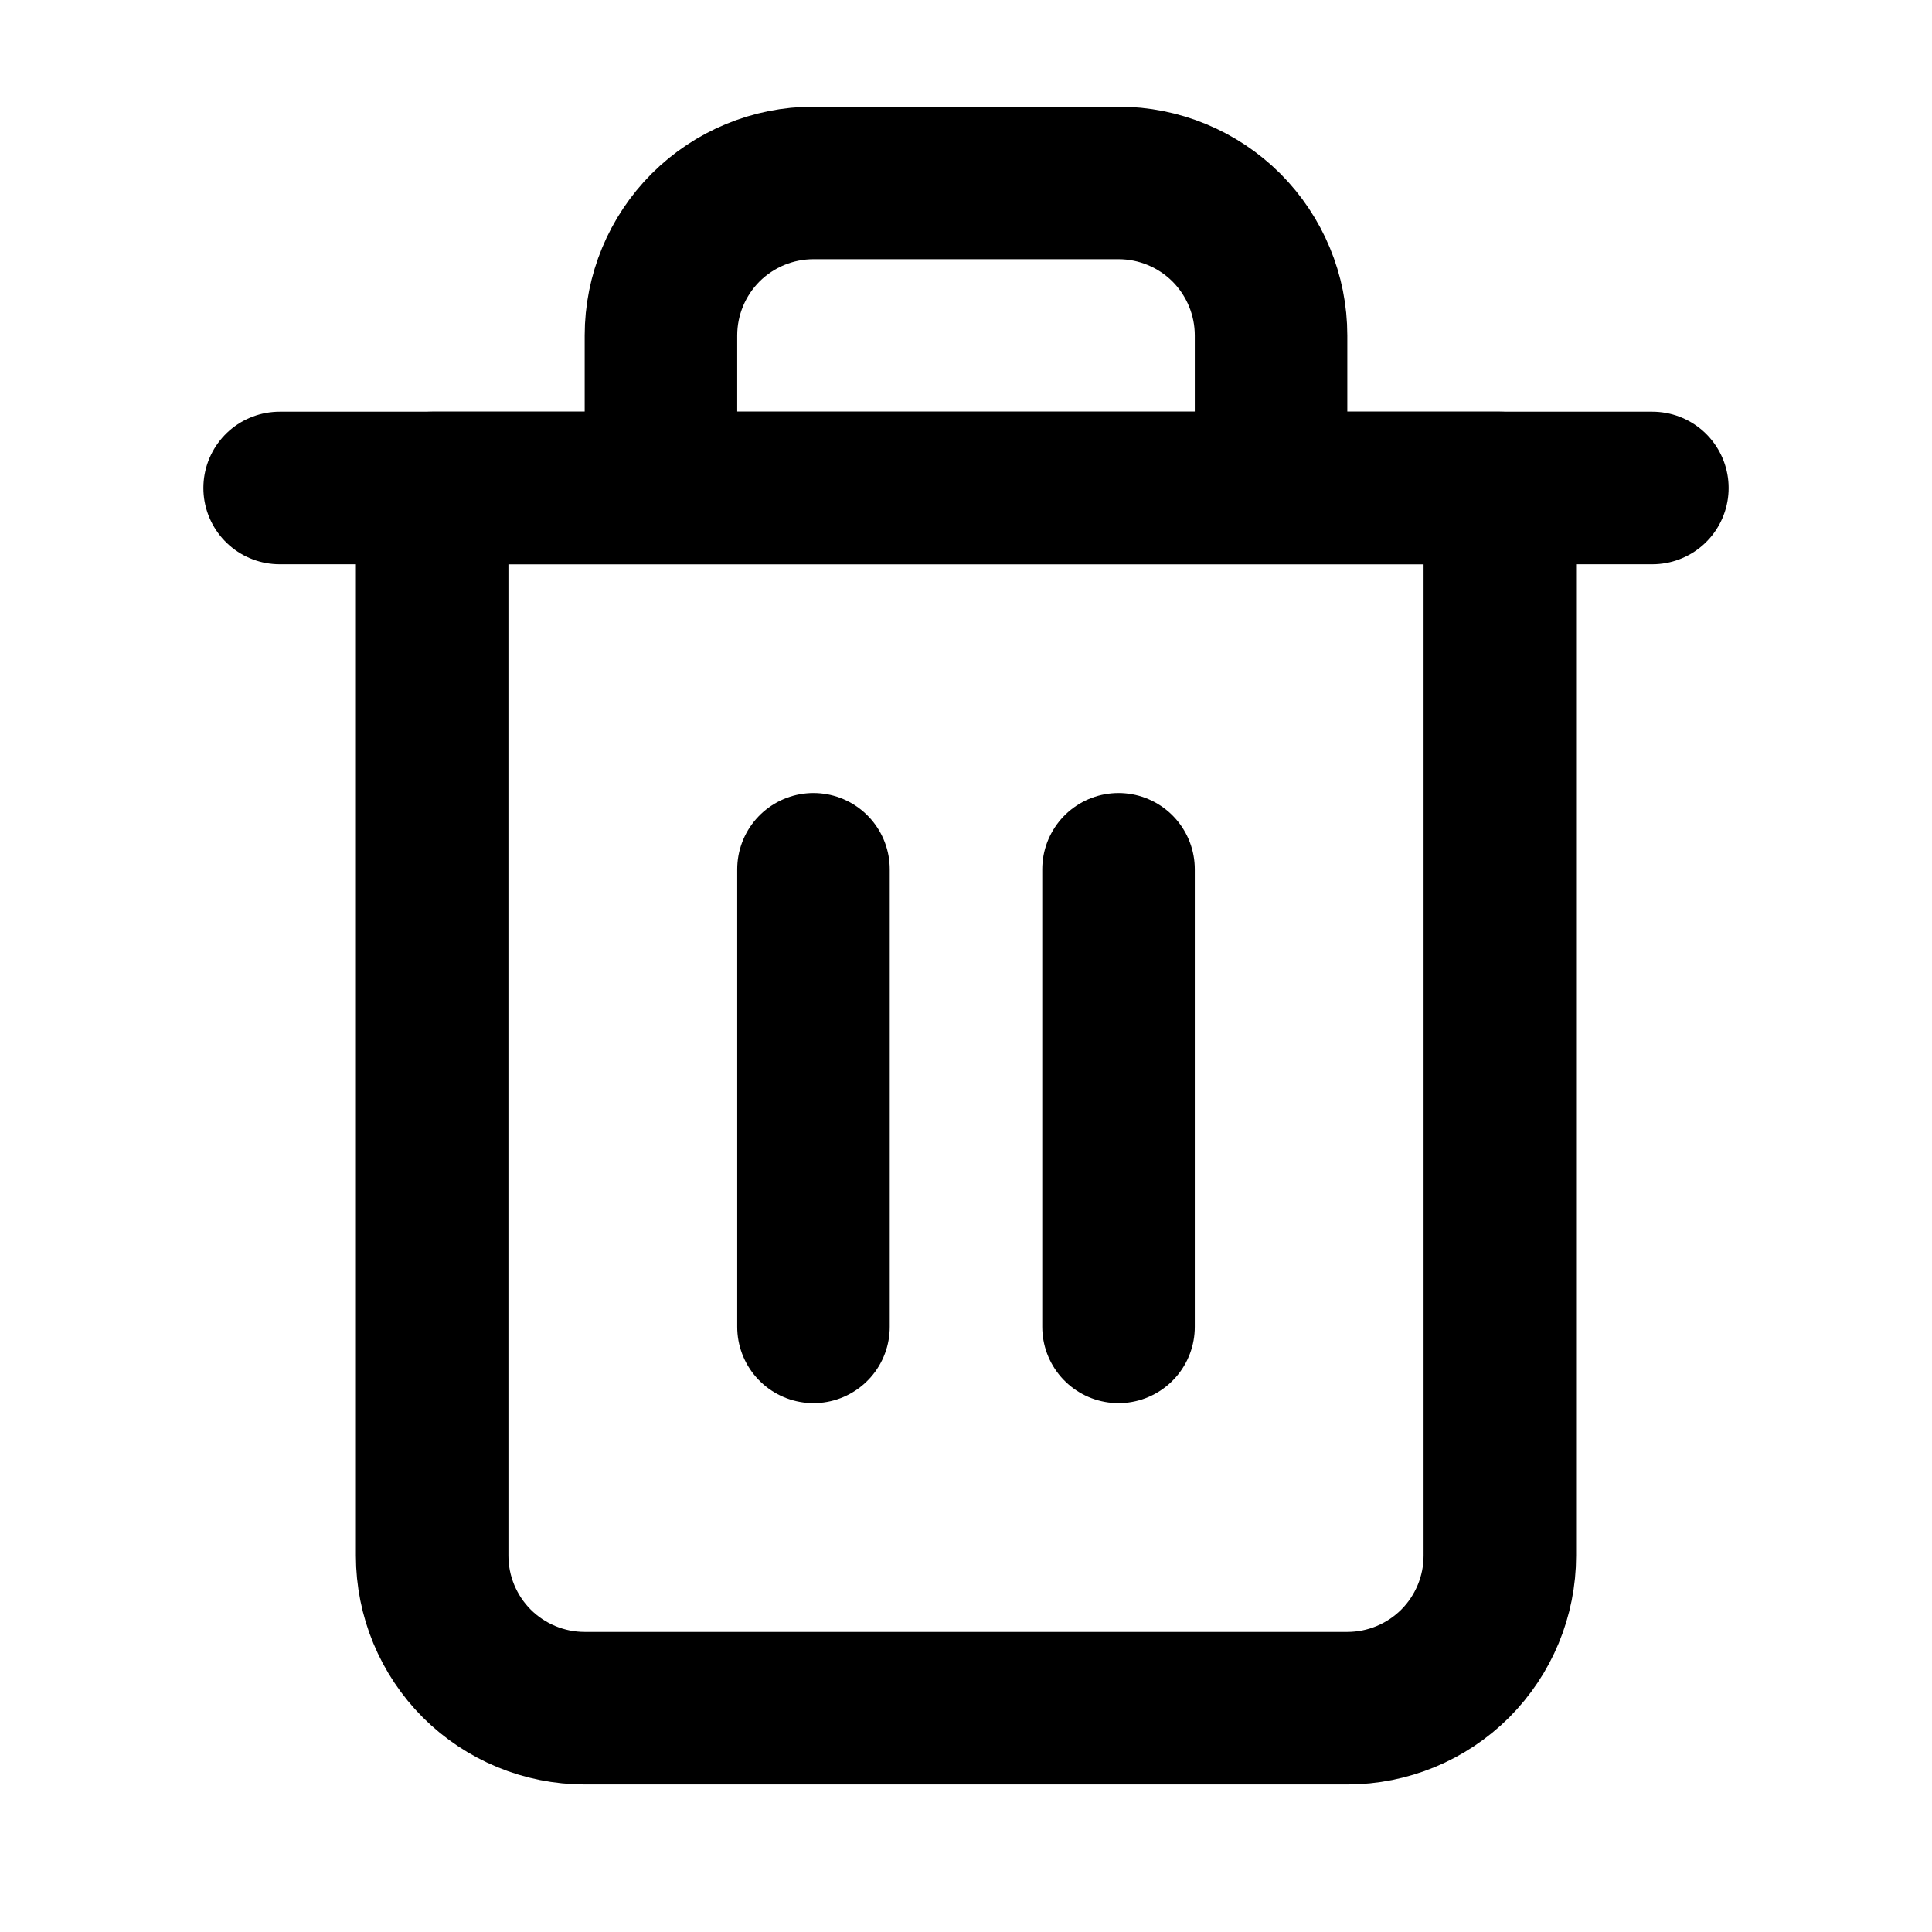 <svg width="19" height="19" viewBox="0 0 19 19" fill="none" xmlns="http://www.w3.org/2000/svg">
<path d="M2.75 4.799H4.25H16.25" stroke="black" stroke-width="1.5" stroke-linecap="round" stroke-linejoin="round"/>
<path d="M6.5 4.799V3.299C6.5 2.901 6.658 2.52 6.939 2.238C7.221 1.957 7.602 1.799 8 1.799H11C11.398 1.799 11.779 1.957 12.061 2.238C12.342 2.52 12.5 2.901 12.5 3.299V4.799M14.75 4.799V15.299C14.75 15.697 14.592 16.078 14.311 16.36C14.029 16.641 13.648 16.799 13.25 16.799H5.75C5.352 16.799 4.971 16.641 4.689 16.36C4.408 16.078 4.25 15.697 4.25 15.299V4.799H14.75Z" stroke="black" stroke-width="1.5" stroke-linecap="round" stroke-linejoin="round"/>
<path d="M8 8.549V13.049" stroke="black" stroke-width="1.5" stroke-linecap="round" stroke-linejoin="round"/>
<path d="M11 8.549V13.049" stroke="black" stroke-width="1.5" stroke-linecap="round" stroke-linejoin="round"/>
</svg>
